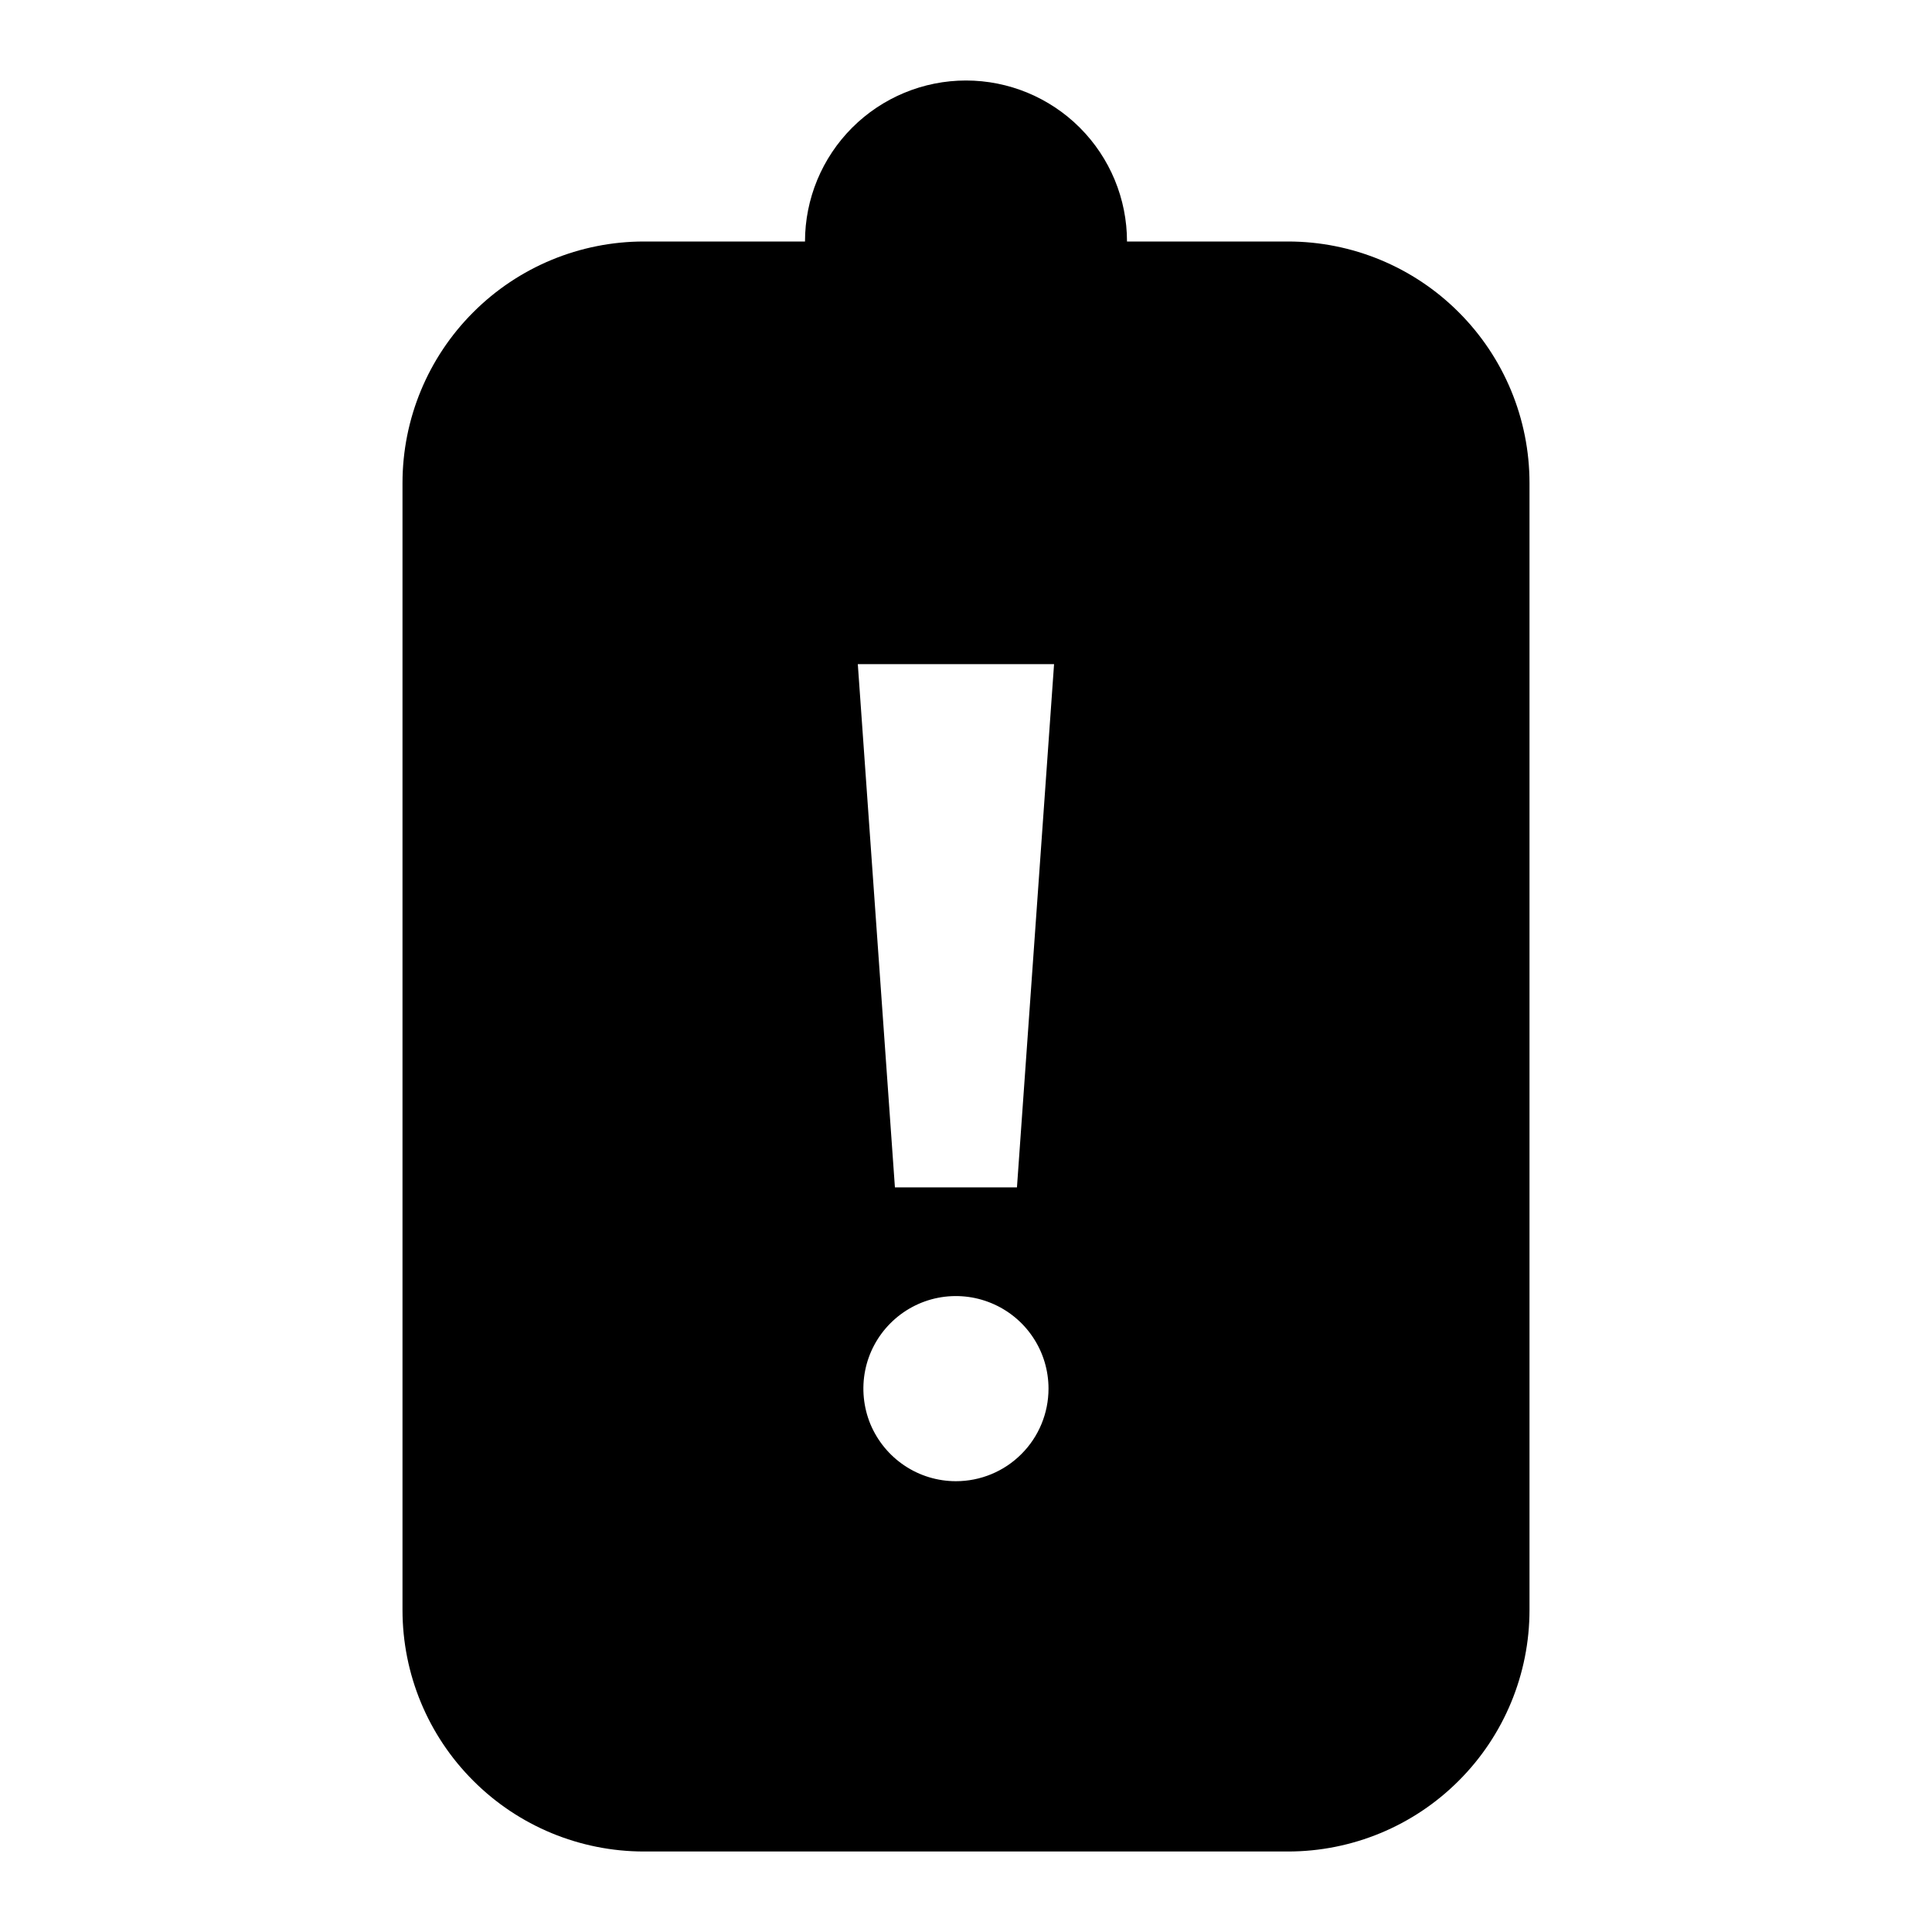 <svg width="24" height="24" viewBox="0 0 24 24" fill="none" xmlns="http://www.w3.org/2000/svg">
<path d="M16 3H14C14 2.47 13.789 1.961 13.414 1.586C13.039 1.211 12.53 1 12 1C11.47 1 10.961 1.211 10.586 1.586C10.211 1.961 10 2.47 10 3H8C7.204 3 6.441 3.316 5.879 3.879C5.316 4.441 5 5.204 5 6V20C5 20.796 5.316 21.559 5.879 22.121C6.441 22.684 7.204 23 8 23H16C16.796 23 17.559 22.684 18.121 22.121C18.684 21.559 19 20.796 19 20V6C19 5.204 18.684 4.441 18.121 3.879C17.559 3.316 16.796 3 16 3ZM11.875 18.4C11.648 18.4 11.425 18.333 11.236 18.206C11.047 18.08 10.9 17.9 10.812 17.69C10.726 17.48 10.703 17.249 10.747 17.026C10.791 16.803 10.901 16.598 11.062 16.437C11.223 16.276 11.428 16.166 11.651 16.122C11.874 16.078 12.105 16.101 12.315 16.188C12.525 16.275 12.705 16.422 12.831 16.611C12.958 16.8 13.025 17.023 13.025 17.25C13.025 17.555 12.904 17.848 12.688 18.063C12.473 18.279 12.18 18.4 11.875 18.4ZM12.633 14.75H11.117L10.656 8.25H13.094L12.633 14.75Z" fill="black"/>
</svg>

